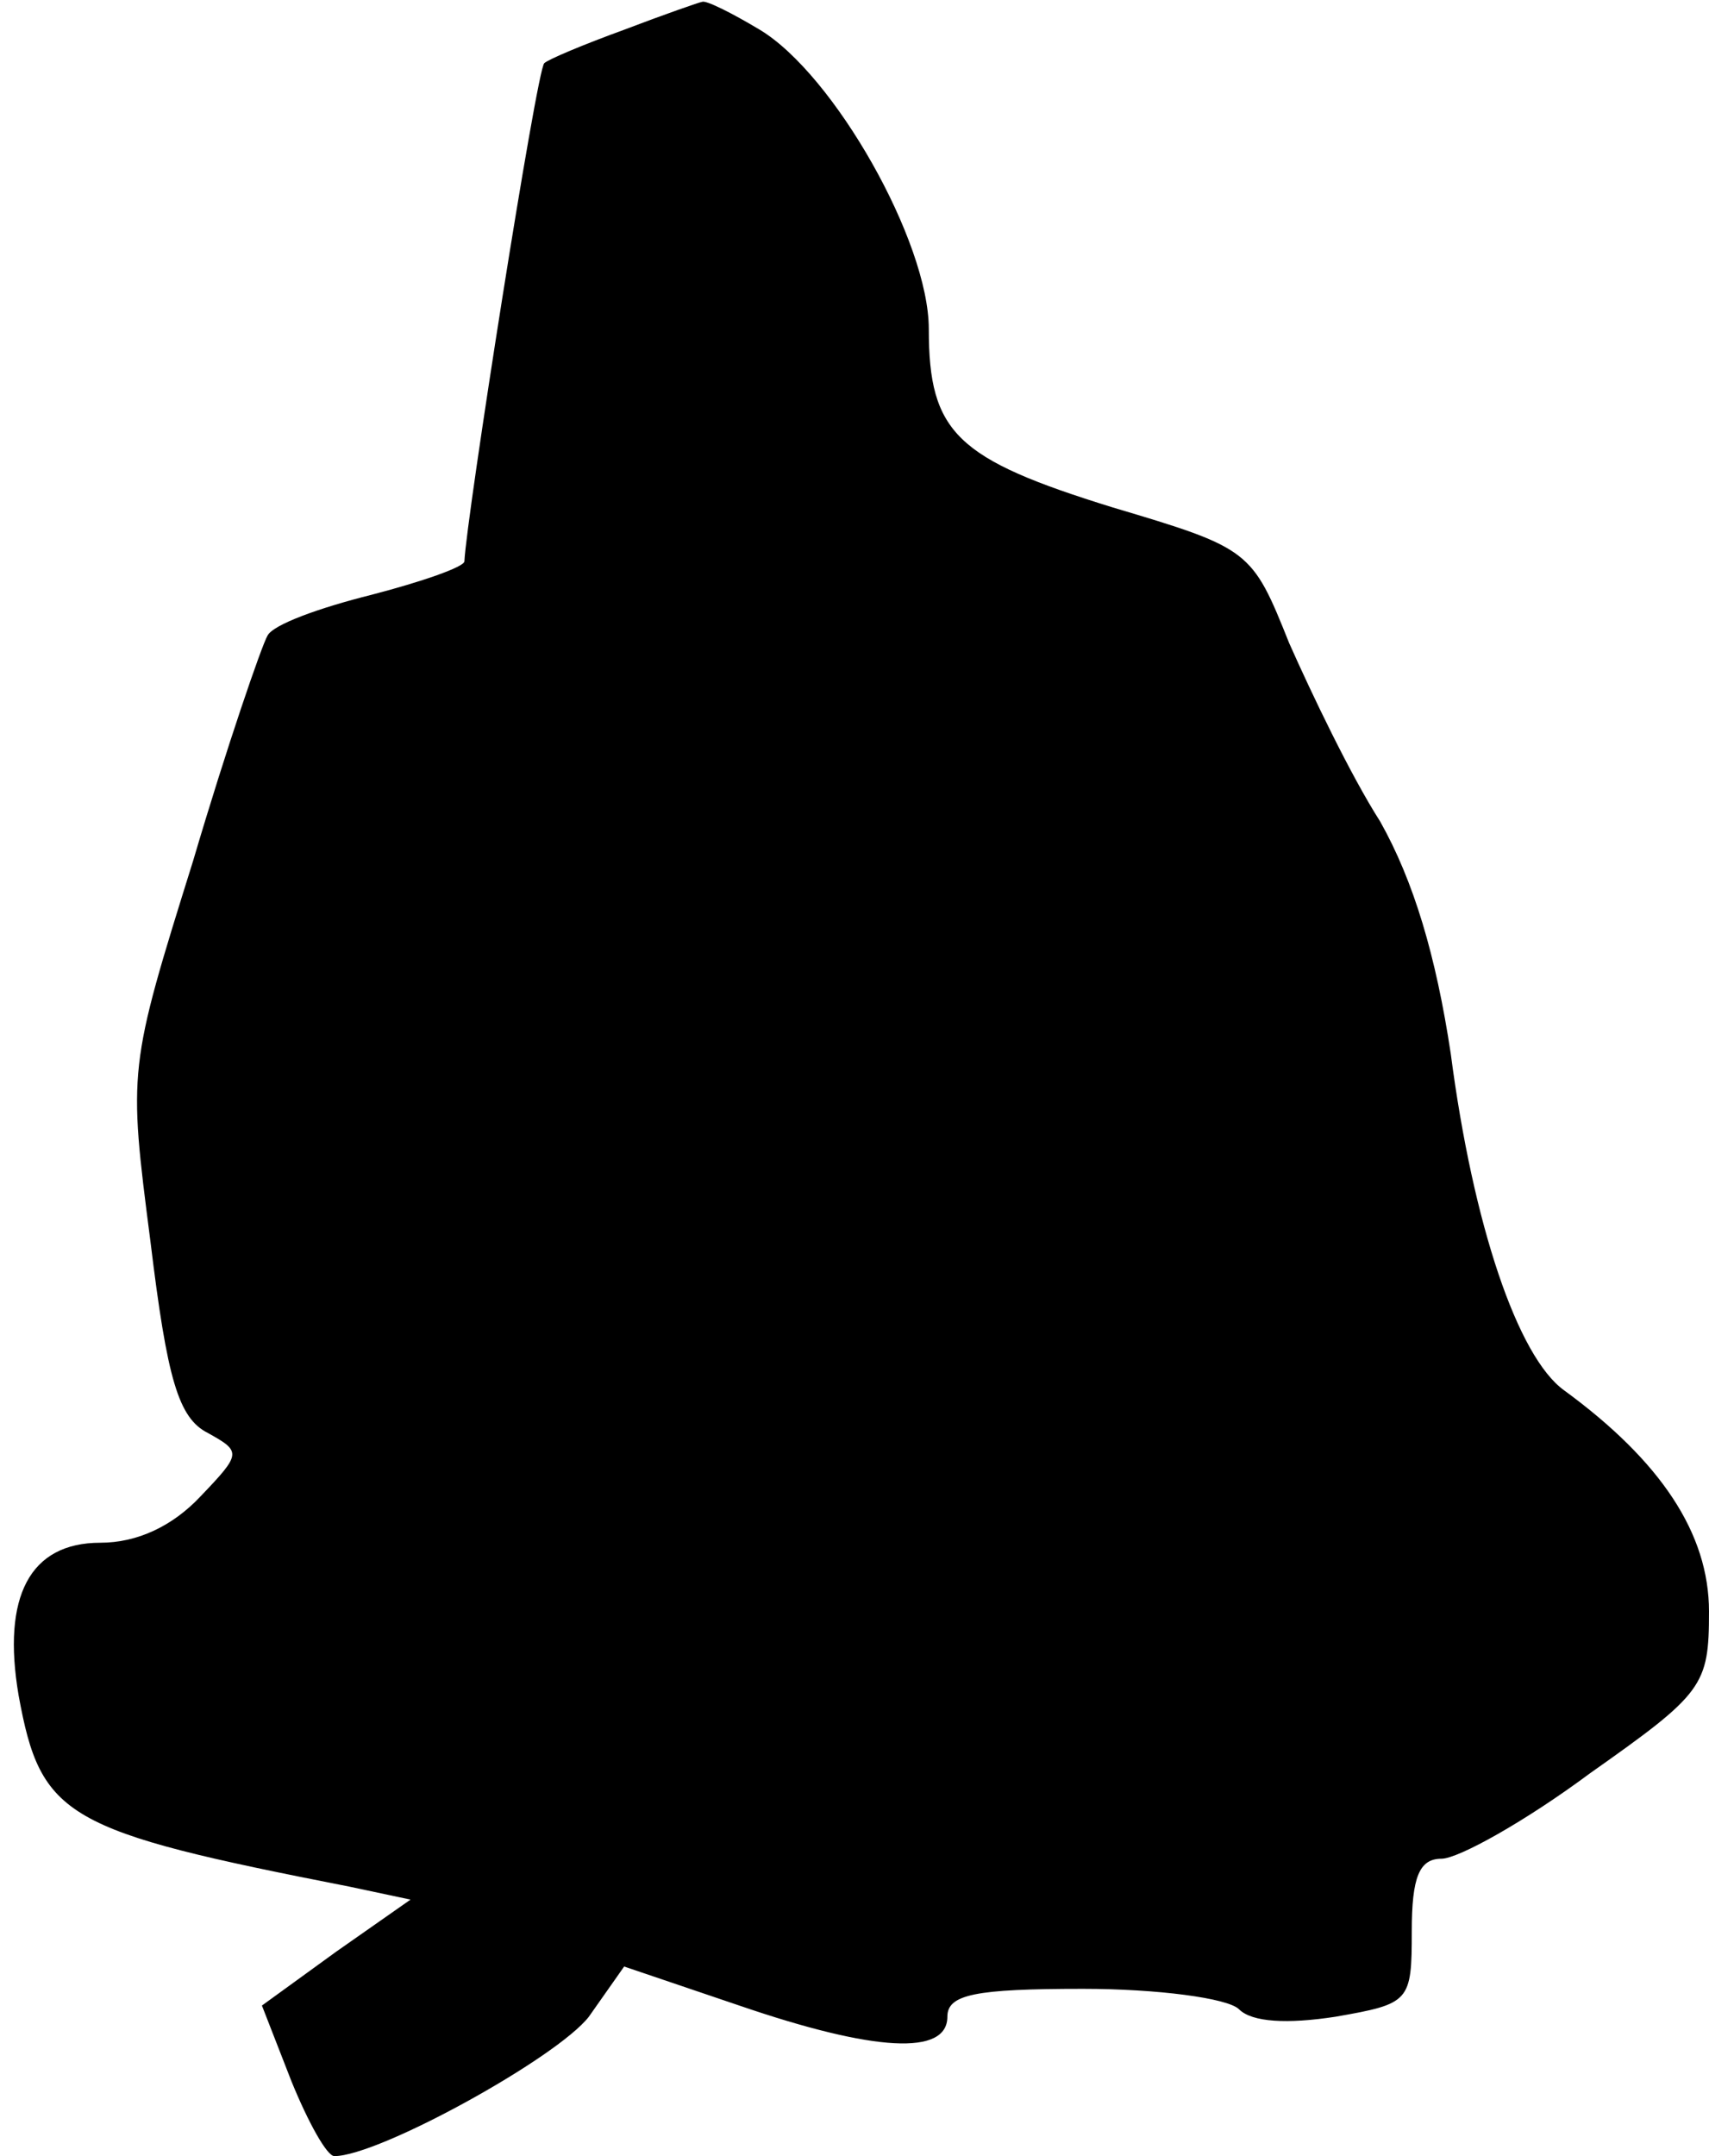 <?xml version="1.0" standalone="no"?>
<!DOCTYPE svg PUBLIC "-//W3C//DTD SVG 20010904//EN"
 "http://www.w3.org/TR/2001/REC-SVG-20010904/DTD/svg10.dtd">
<svg version="1.0" xmlns="http://www.w3.org/2000/svg"
 width="92pt" height="116pt" viewBox="0 0 92 116"
 preserveAspectRatio="xMidYMid meet">
<g transform="translate(0,116) scale(0.1,-0.1)"
fill="#000000" stroke="none">
<path fill="#000000" stroke="none" d="M336 1144 c-22 -8 -41 -16 -43 -18 -4
-3 -42 -245 -43 -268 0 -3 -23 -11 -50 -18 -28 -7 -53 -16 -56 -22 -3 -5 -22
-60 -40 -121 -35 -112 -35 -112 -23 -205 9 -74 15 -95 31 -103 18 -10 18 -11
-4 -34 -15 -16 -34 -25 -54 -25 -38 0 -53 -29 -44 -82 12 -66 25 -73 178 -103
l33 -7 -40 -28 -40 -29 16 -41 c9 -22 19 -40 23 -40 24 0 120 53 137 75 l19
27 62 -21 c73 -25 112 -27 112 -6 0 12 15 15 73 15 40 0 78 -5 84 -11 7 -7 26
-8 52 -4 40 7 41 8 41 46 0 29 4 39 16 39 9 0 45 20 80 46 61 43 64 47 64 87
0 42 -26 81 -78 119 -25 18 -49 89 -61 181 -8 53 -20 93 -38 125 -16 25 -37
69 -49 96 -20 50 -21 51 -95 73 -84 26 -99 40 -99 96 0 47 -51 137 -91 161
-15 9 -29 16 -31 15 -1 0 -21 -7 -42 -15z"/>
</g>
</svg>
